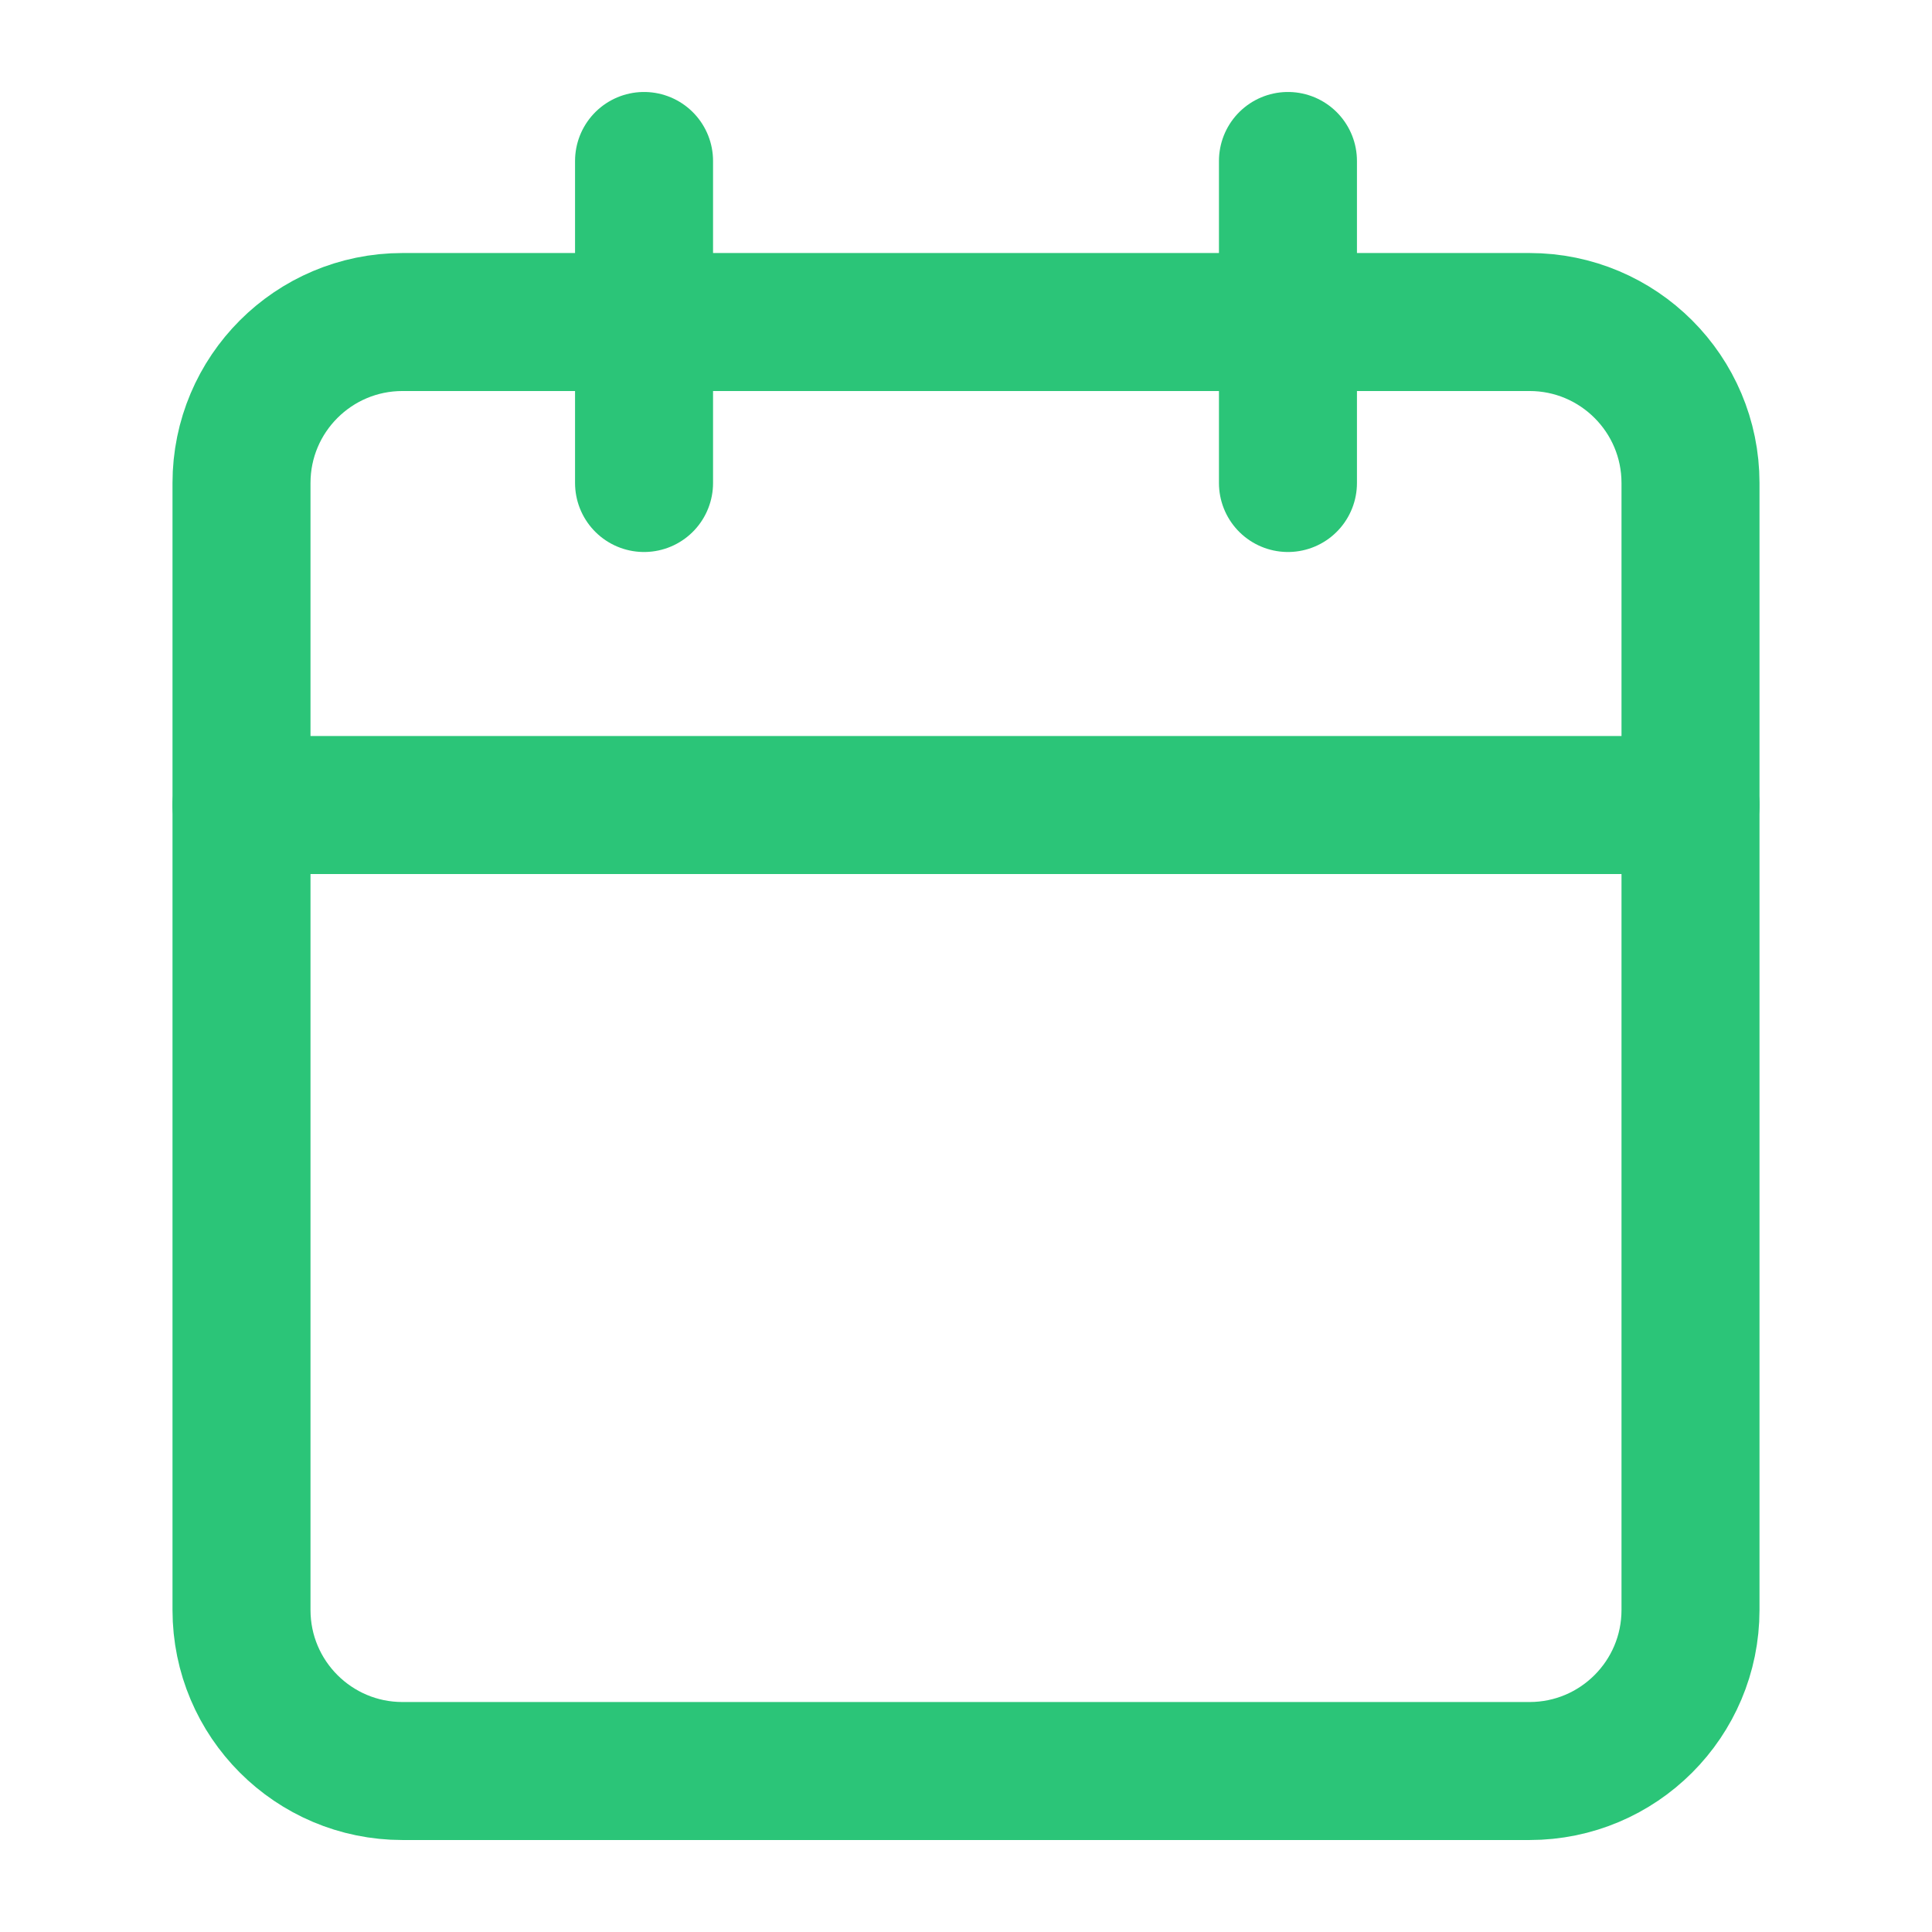 <svg width="28" height="28" viewBox="0 0 28 28" fill="none" xmlns="http://www.w3.org/2000/svg">
<path d="M9.334 2.333V7" stroke="#2BC578" stroke-width="2" stroke-linecap="round" stroke-linejoin="round"/>
<path d="M18.666 2.333V7" stroke="#2BC578" stroke-width="2" stroke-linecap="round" stroke-linejoin="round"/>
<path d="M22.167 4.667H5.833C4.545 4.667 3.5 5.711 3.5 7V23.333C3.5 24.622 4.545 25.667 5.833 25.667H22.167C23.455 25.667 24.5 24.622 24.5 23.333V7C24.5 5.711 23.455 4.667 22.167 4.667Z" stroke="#2BC578" stroke-width="2" stroke-linecap="round" stroke-linejoin="round"/>
<path d="M3.5 11.667H24.5" stroke="#2BC578" stroke-width="2" stroke-linecap="round" stroke-linejoin="round"/>
</svg>

